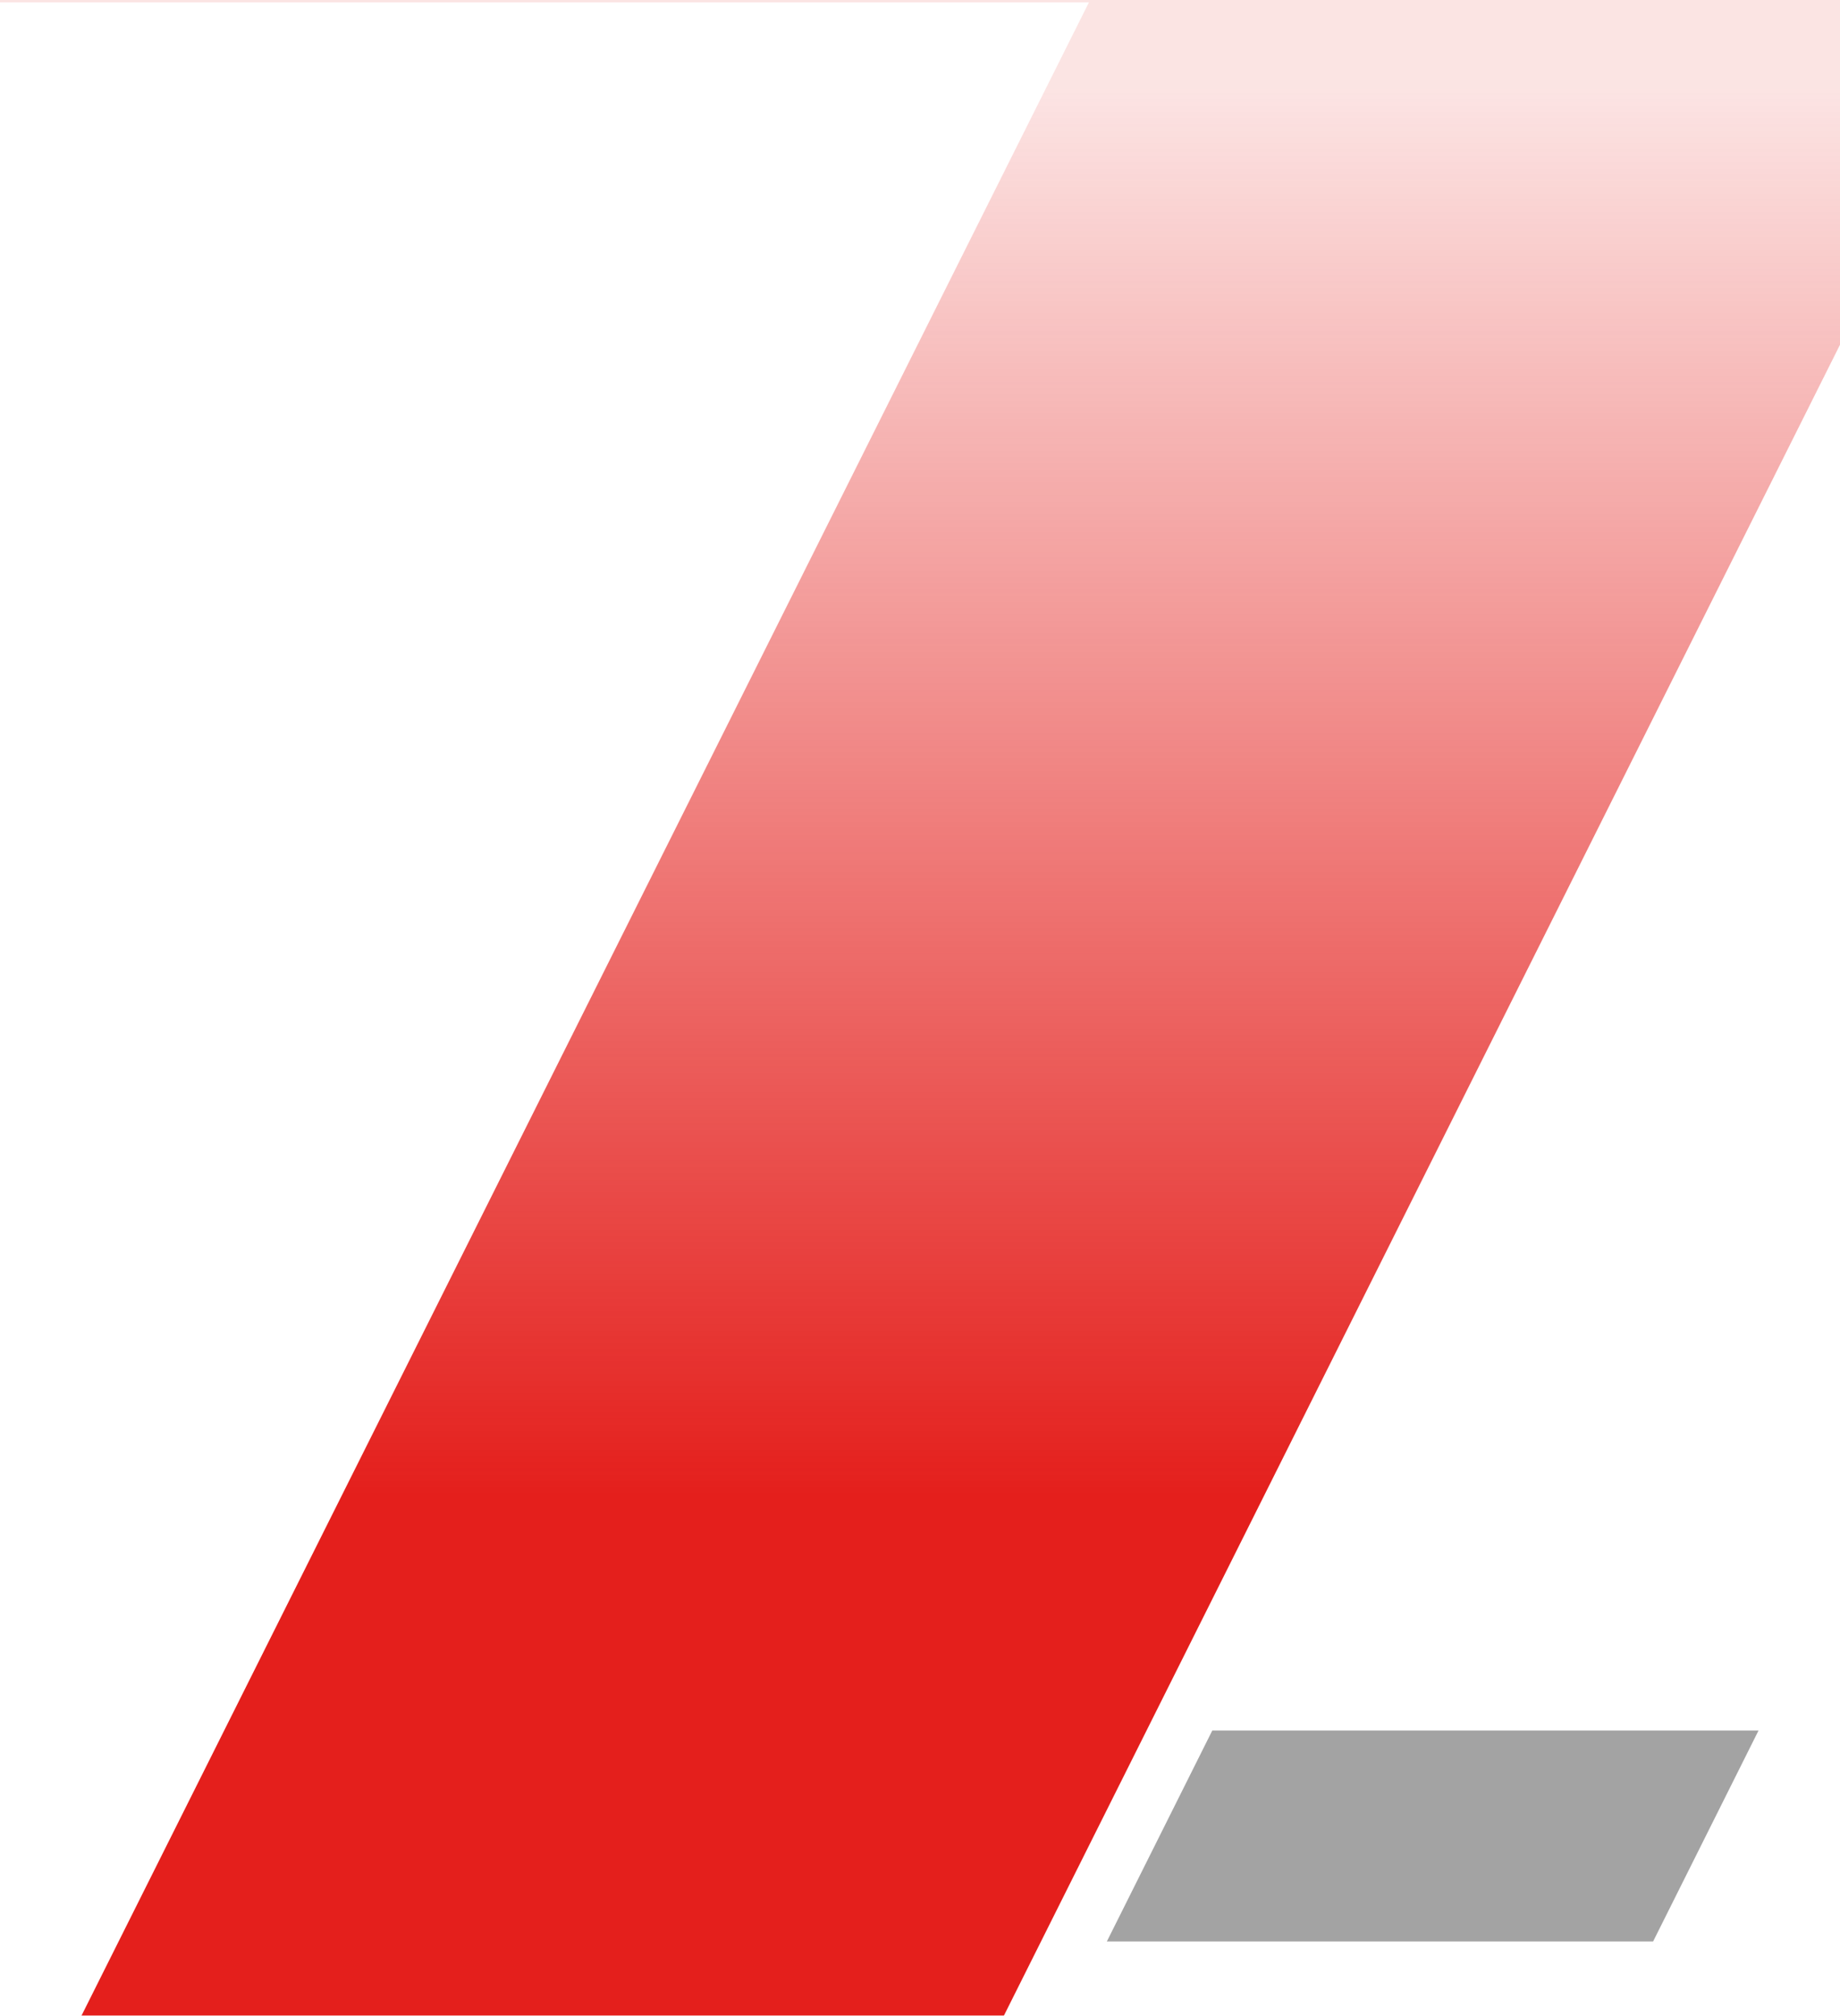 <svg width="768" height="841" viewBox="0 0 768 841" fill="none" xmlns="http://www.w3.org/2000/svg">
<g filter="url(#filter0_b_901_3741)">
<path fill-rule="evenodd" clip-rule="evenodd" d="M454.999 0H0V1H454.499L34 841H419L840 0H504H454.999Z" fill="url(#paint0_linear_901_3741)"/>
</g>
<path d="M734 722H506L462 810L690 810L734 722Z" fill="#A3A3A3"/>
<defs>
<filter id="filter0_b_901_3741" x="-20" y="-20" width="880" height="881" filterUnits="userSpaceOnUse" color-interpolation-filters="sRGB">
<feFlood flood-opacity="0" result="BackgroundImageFix"/>
<feGaussianBlur in="BackgroundImageFix" stdDeviation="10"/>
<feComposite in2="SourceAlpha" operator="in" result="effect1_backgroundBlur_901_3741"/>
<feBlend mode="normal" in="SourceGraphic" in2="effect1_backgroundBlur_901_3741" result="shape"/>
</filter>
<linearGradient id="paint0_linear_901_3741" x1="196.864" y1="8.087" x2="196.864" y2="841.001" gradientUnits="userSpaceOnUse">
<stop offset="0.034" stop-color="#E41F1C" stop-opacity="0.12"/>
<stop offset="0.74" stop-color="#E41F1C"/>
</linearGradient>
</defs>
</svg>

